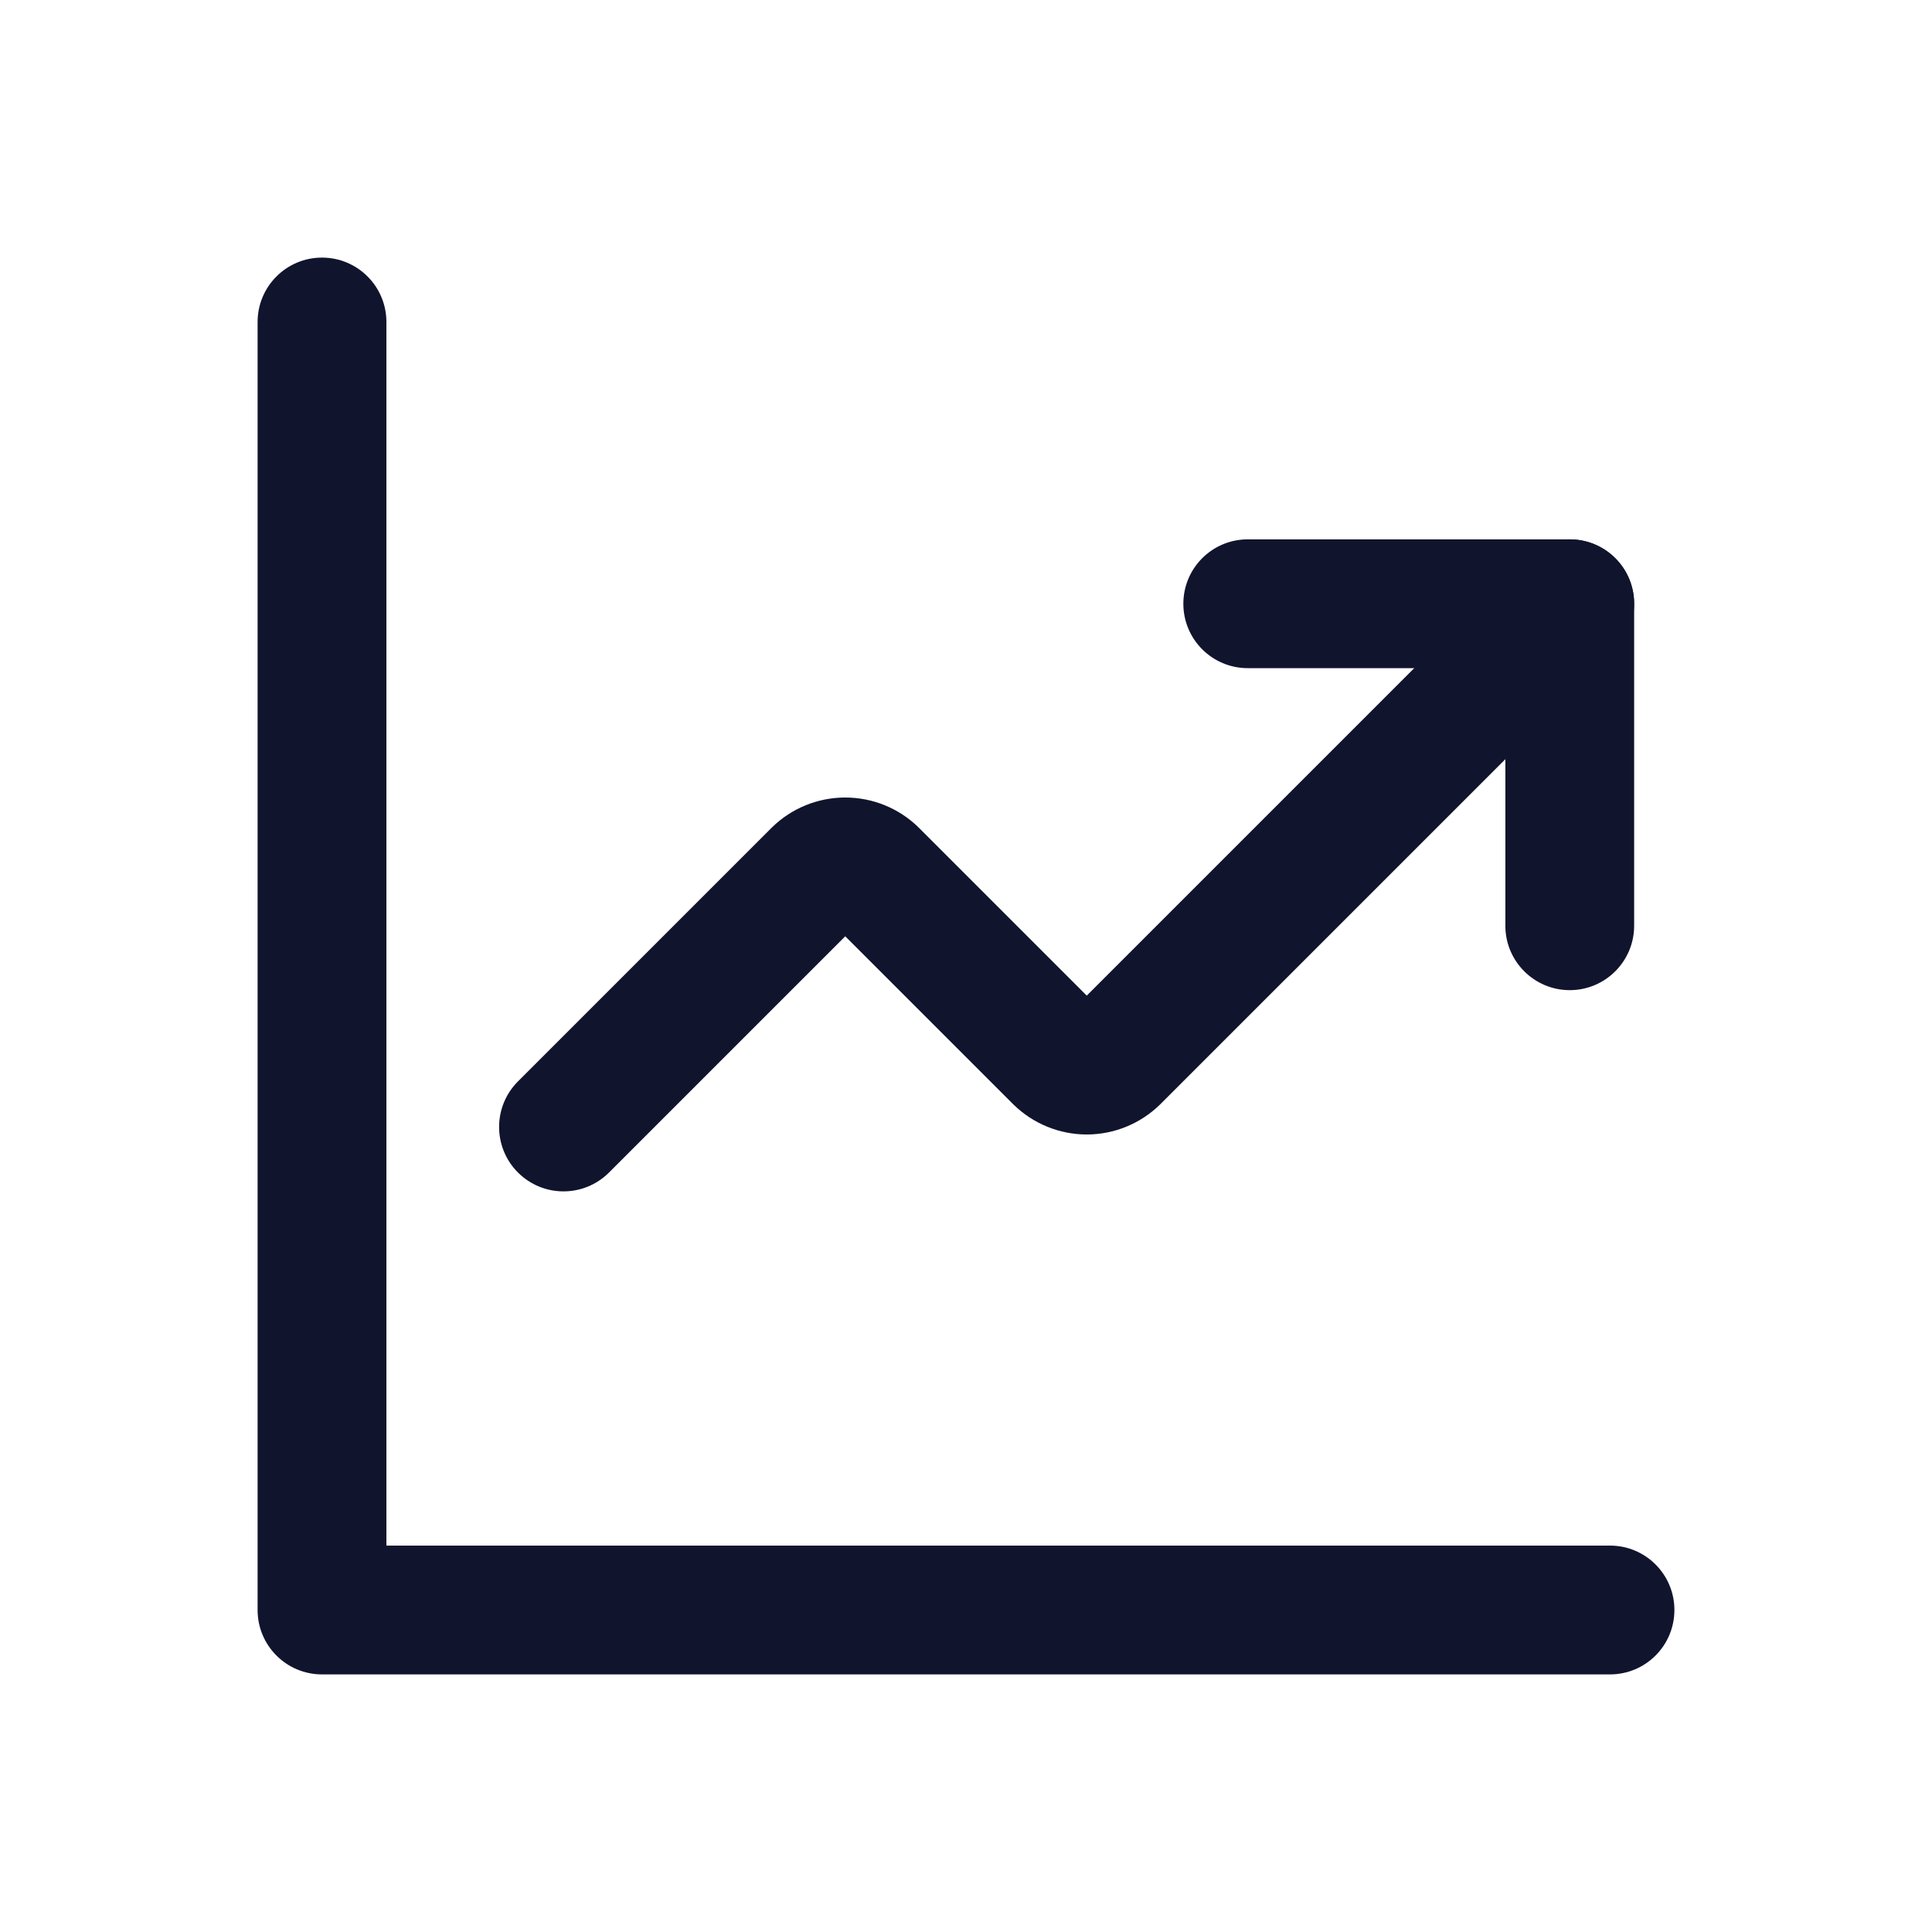 <svg width="24" height="24" viewBox="0 0 24 24" fill="none" xmlns="http://www.w3.org/2000/svg">
<path fill-rule="evenodd" clip-rule="evenodd" d="M4 3.2C4.442 3.2 4.8 3.558 4.8 4V19.2H20C20.442 19.2 20.8 19.558 20.8 20C20.8 20.442 20.442 20.8 20 20.8H4C3.558 20.8 3.2 20.442 3.2 20V4C3.2 3.558 3.558 3.2 4 3.2Z" fill="#11142D"/>
<path fill-rule="evenodd" clip-rule="evenodd" d="M14.7 7.5C14.7 7.058 15.058 6.7 15.5 6.7H19.5C19.942 6.7 20.3 7.058 20.3 7.5V11.5C20.3 11.941 19.942 12.3 19.5 12.3C19.058 12.3 18.7 11.941 18.7 11.5V8.3H15.5C15.058 8.3 14.7 7.942 14.7 7.5Z" fill="#11142D"/>
<path fill-rule="evenodd" clip-rule="evenodd" d="M20.066 6.934C20.378 7.246 20.378 7.753 20.066 8.065L14.41 13.721C14.167 13.959 13.84 14.093 13.5 14.093C13.16 14.093 12.833 13.959 12.59 13.721L12.584 13.715L10.5 11.631L7.566 14.565C7.253 14.878 6.747 14.878 6.434 14.565C6.122 14.253 6.122 13.746 6.434 13.434L9.59 10.278C9.833 10.04 10.16 9.907 10.5 9.907C10.84 9.907 11.167 10.04 11.41 10.278L11.416 10.284L13.5 12.368L18.934 6.934C19.247 6.622 19.753 6.622 20.066 6.934Z" fill="#11142D"/>
</svg>
